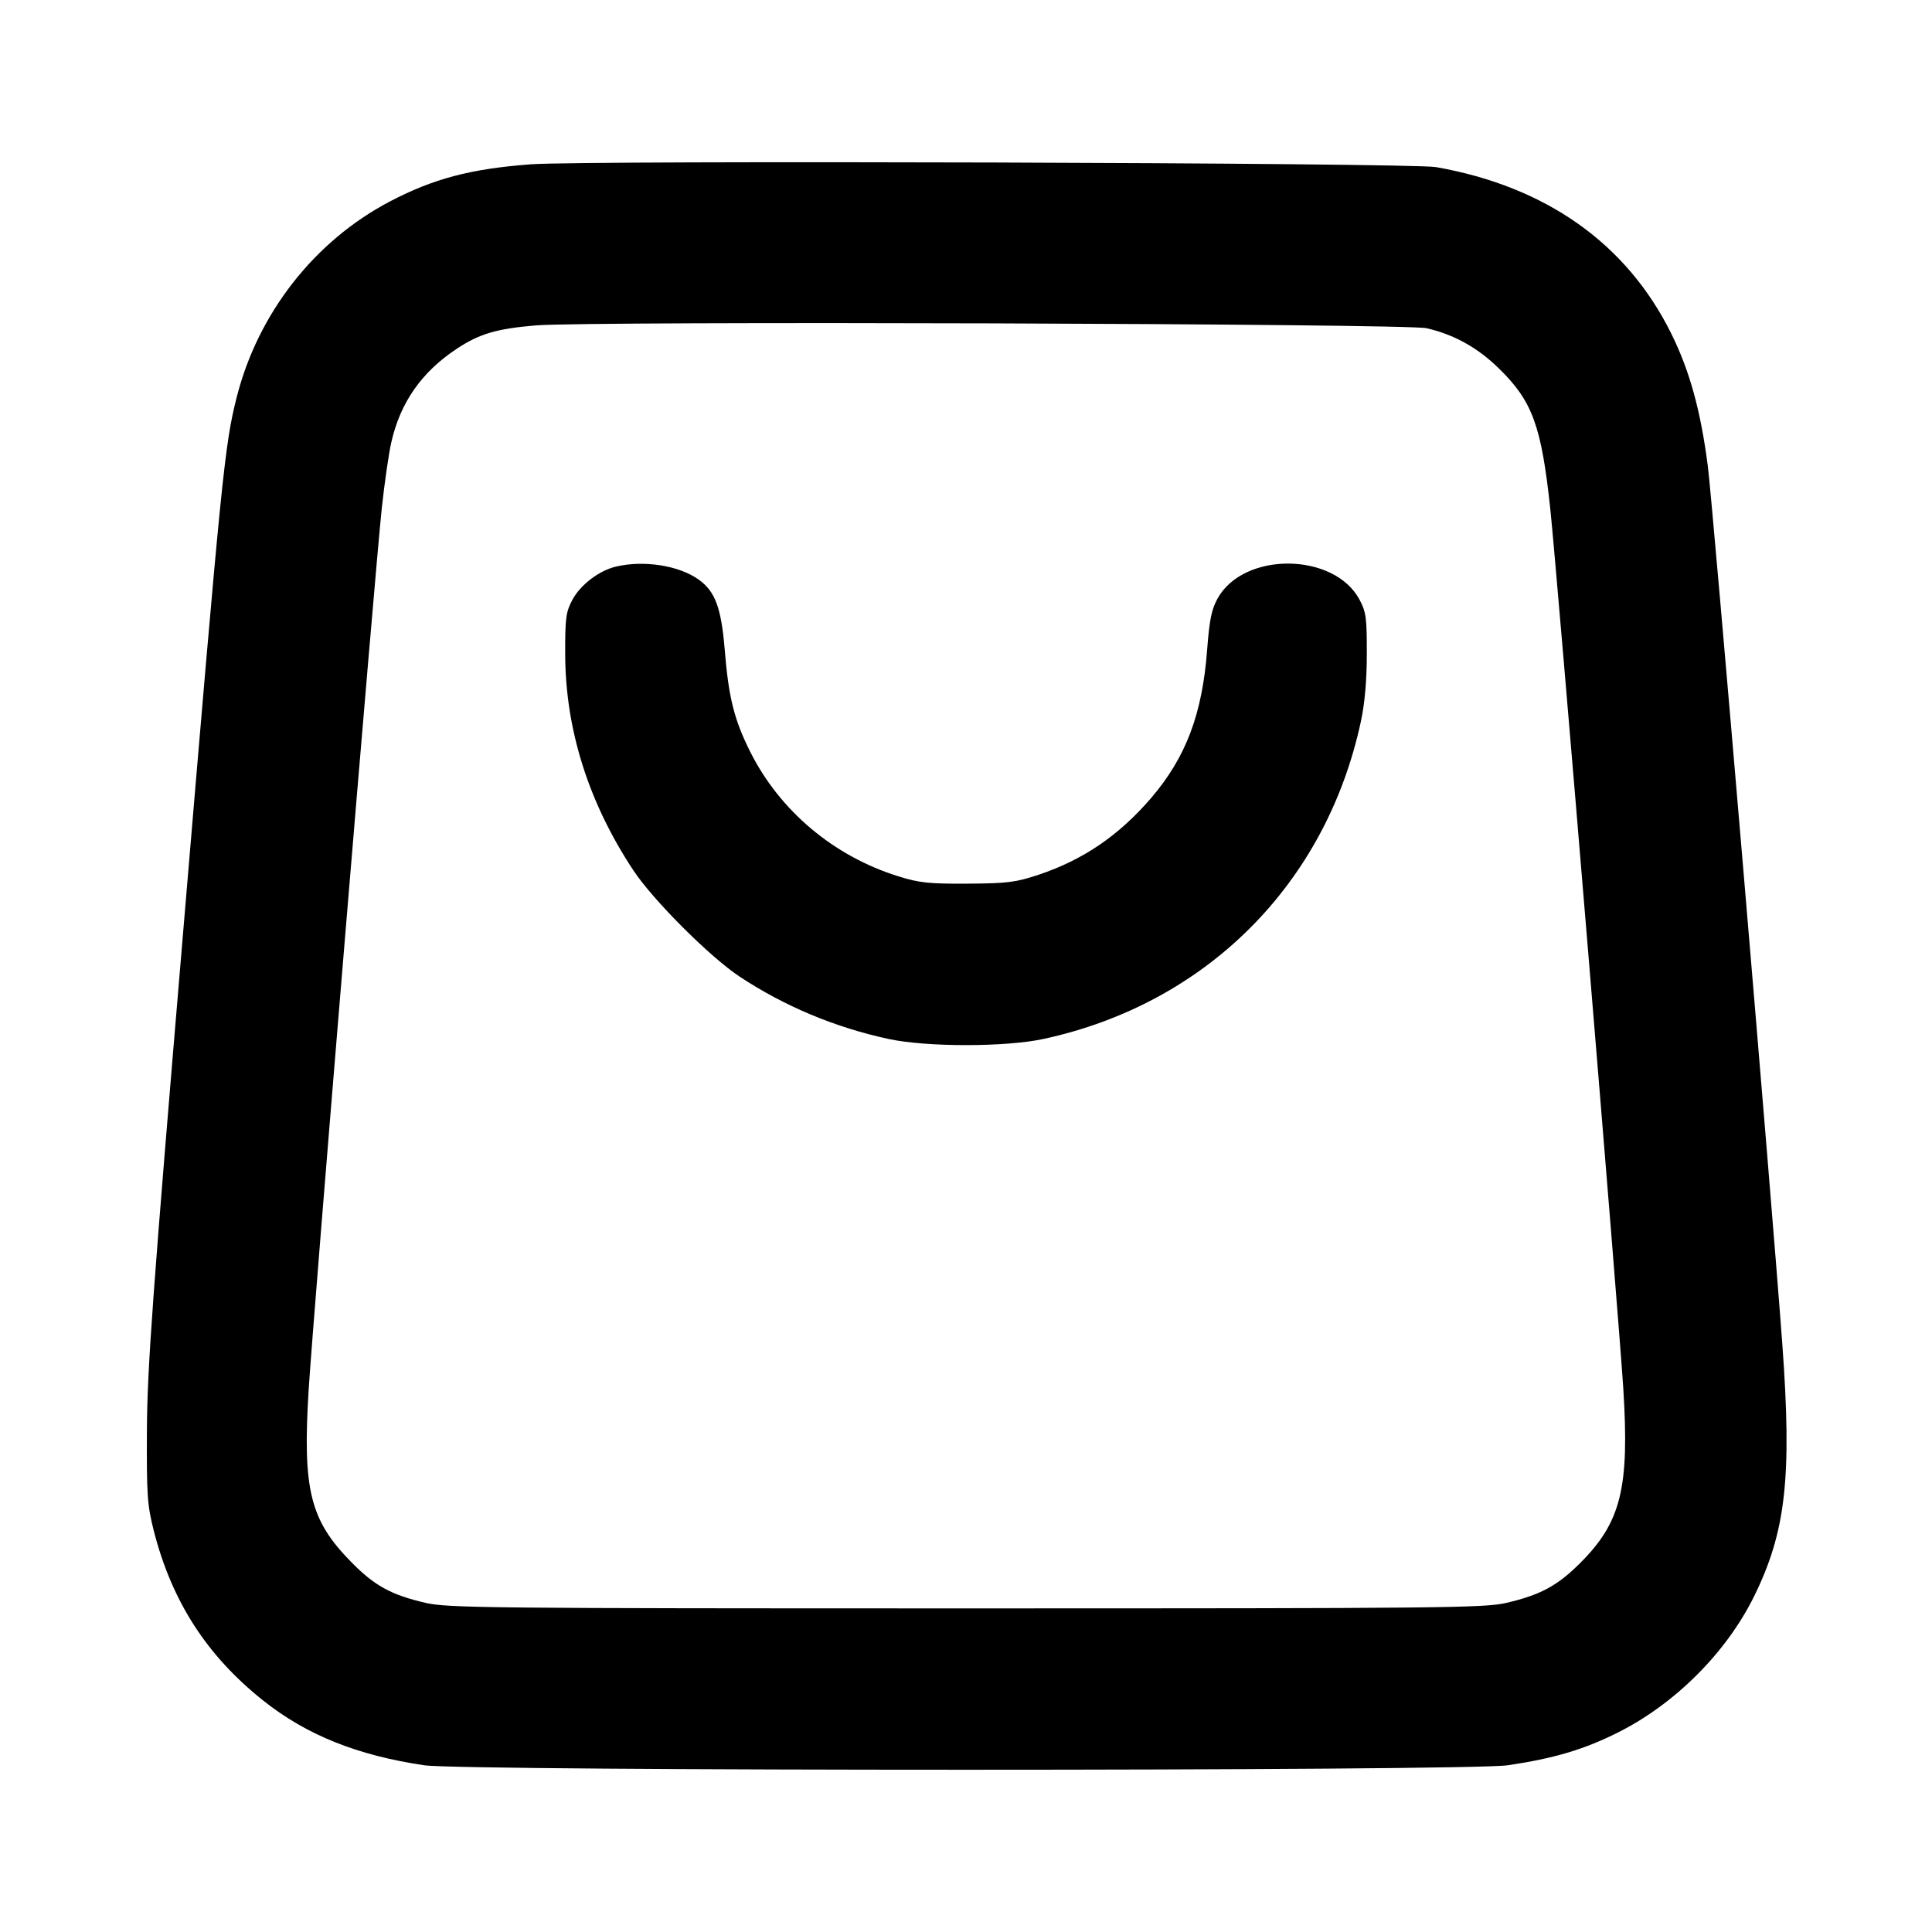 <svg width="24" height="24" viewBox="0 0 24 24" fill="none" xmlns="http://www.w3.org/2000/svg"><path d="M6.594 2.041 C 5.847 2.097,5.384 2.219,4.839 2.505 C 3.904 2.997,3.204 3.893,2.940 4.936 C 2.790 5.530,2.756 5.864,2.275 11.580 C 1.893 16.114,1.830 16.987,1.825 17.760 C 1.821 18.573,1.829 18.694,1.910 19.014 C 2.134 19.893,2.569 20.568,3.271 21.126 C 3.808 21.553,4.439 21.806,5.271 21.929 C 5.779 22.003,18.221 22.003,18.729 21.929 C 19.304 21.844,19.678 21.733,20.100 21.521 C 20.808 21.166,21.445 20.529,21.789 19.832 C 22.186 19.026,22.262 18.350,22.140 16.690 C 22.011 14.923,21.275 6.247,21.215 5.789 C 21.126 5.099,20.989 4.603,20.759 4.140 C 20.205 3.024,19.205 2.317,17.840 2.076 C 17.532 2.021,7.284 1.990,6.594 2.041 M17.720 4.077 C 18.062 4.155,18.356 4.318,18.623 4.580 C 19.036 4.984,19.148 5.290,19.258 6.320 C 19.341 7.098,20.105 16.303,20.165 17.246 C 20.243 18.487,20.138 18.911,19.625 19.421 C 19.345 19.700,19.134 19.813,18.715 19.911 C 18.442 19.975,17.935 19.980,12.000 19.980 C 6.065 19.980,5.558 19.975,5.285 19.911 C 4.856 19.811,4.652 19.699,4.360 19.401 C 3.851 18.883,3.758 18.506,3.834 17.268 C 3.892 16.339,4.655 7.138,4.742 6.320 C 4.776 6.001,4.830 5.627,4.862 5.490 C 4.974 4.999,5.238 4.622,5.669 4.336 C 5.954 4.146,6.169 4.083,6.660 4.042 C 7.336 3.987,17.460 4.019,17.720 4.077 M7.649 7.039 C 7.442 7.088,7.209 7.266,7.111 7.450 C 7.030 7.601,7.020 7.676,7.021 8.120 C 7.022 9.056,7.309 9.967,7.868 10.812 C 8.113 11.182,8.818 11.887,9.188 12.132 C 9.743 12.499,10.375 12.764,11.041 12.907 C 11.511 13.008,12.489 13.008,12.959 12.907 C 14.984 12.471,16.474 10.980,16.906 8.959 C 16.954 8.735,16.979 8.450,16.979 8.120 C 16.980 7.676,16.970 7.601,16.889 7.450 C 16.574 6.859,15.449 6.849,15.125 7.435 C 15.050 7.571,15.024 7.700,14.996 8.067 C 14.936 8.870,14.733 9.407,14.299 9.914 C 13.898 10.380,13.455 10.682,12.900 10.867 C 12.617 10.961,12.515 10.974,12.020 10.977 C 11.539 10.980,11.418 10.967,11.160 10.886 C 10.357 10.636,9.688 10.073,9.320 9.340 C 9.120 8.940,9.051 8.666,9.003 8.073 C 8.960 7.550,8.884 7.345,8.678 7.199 C 8.432 7.024,7.999 6.956,7.649 7.039 " stroke="none" fill-rule="evenodd" fill="black"></path></svg>